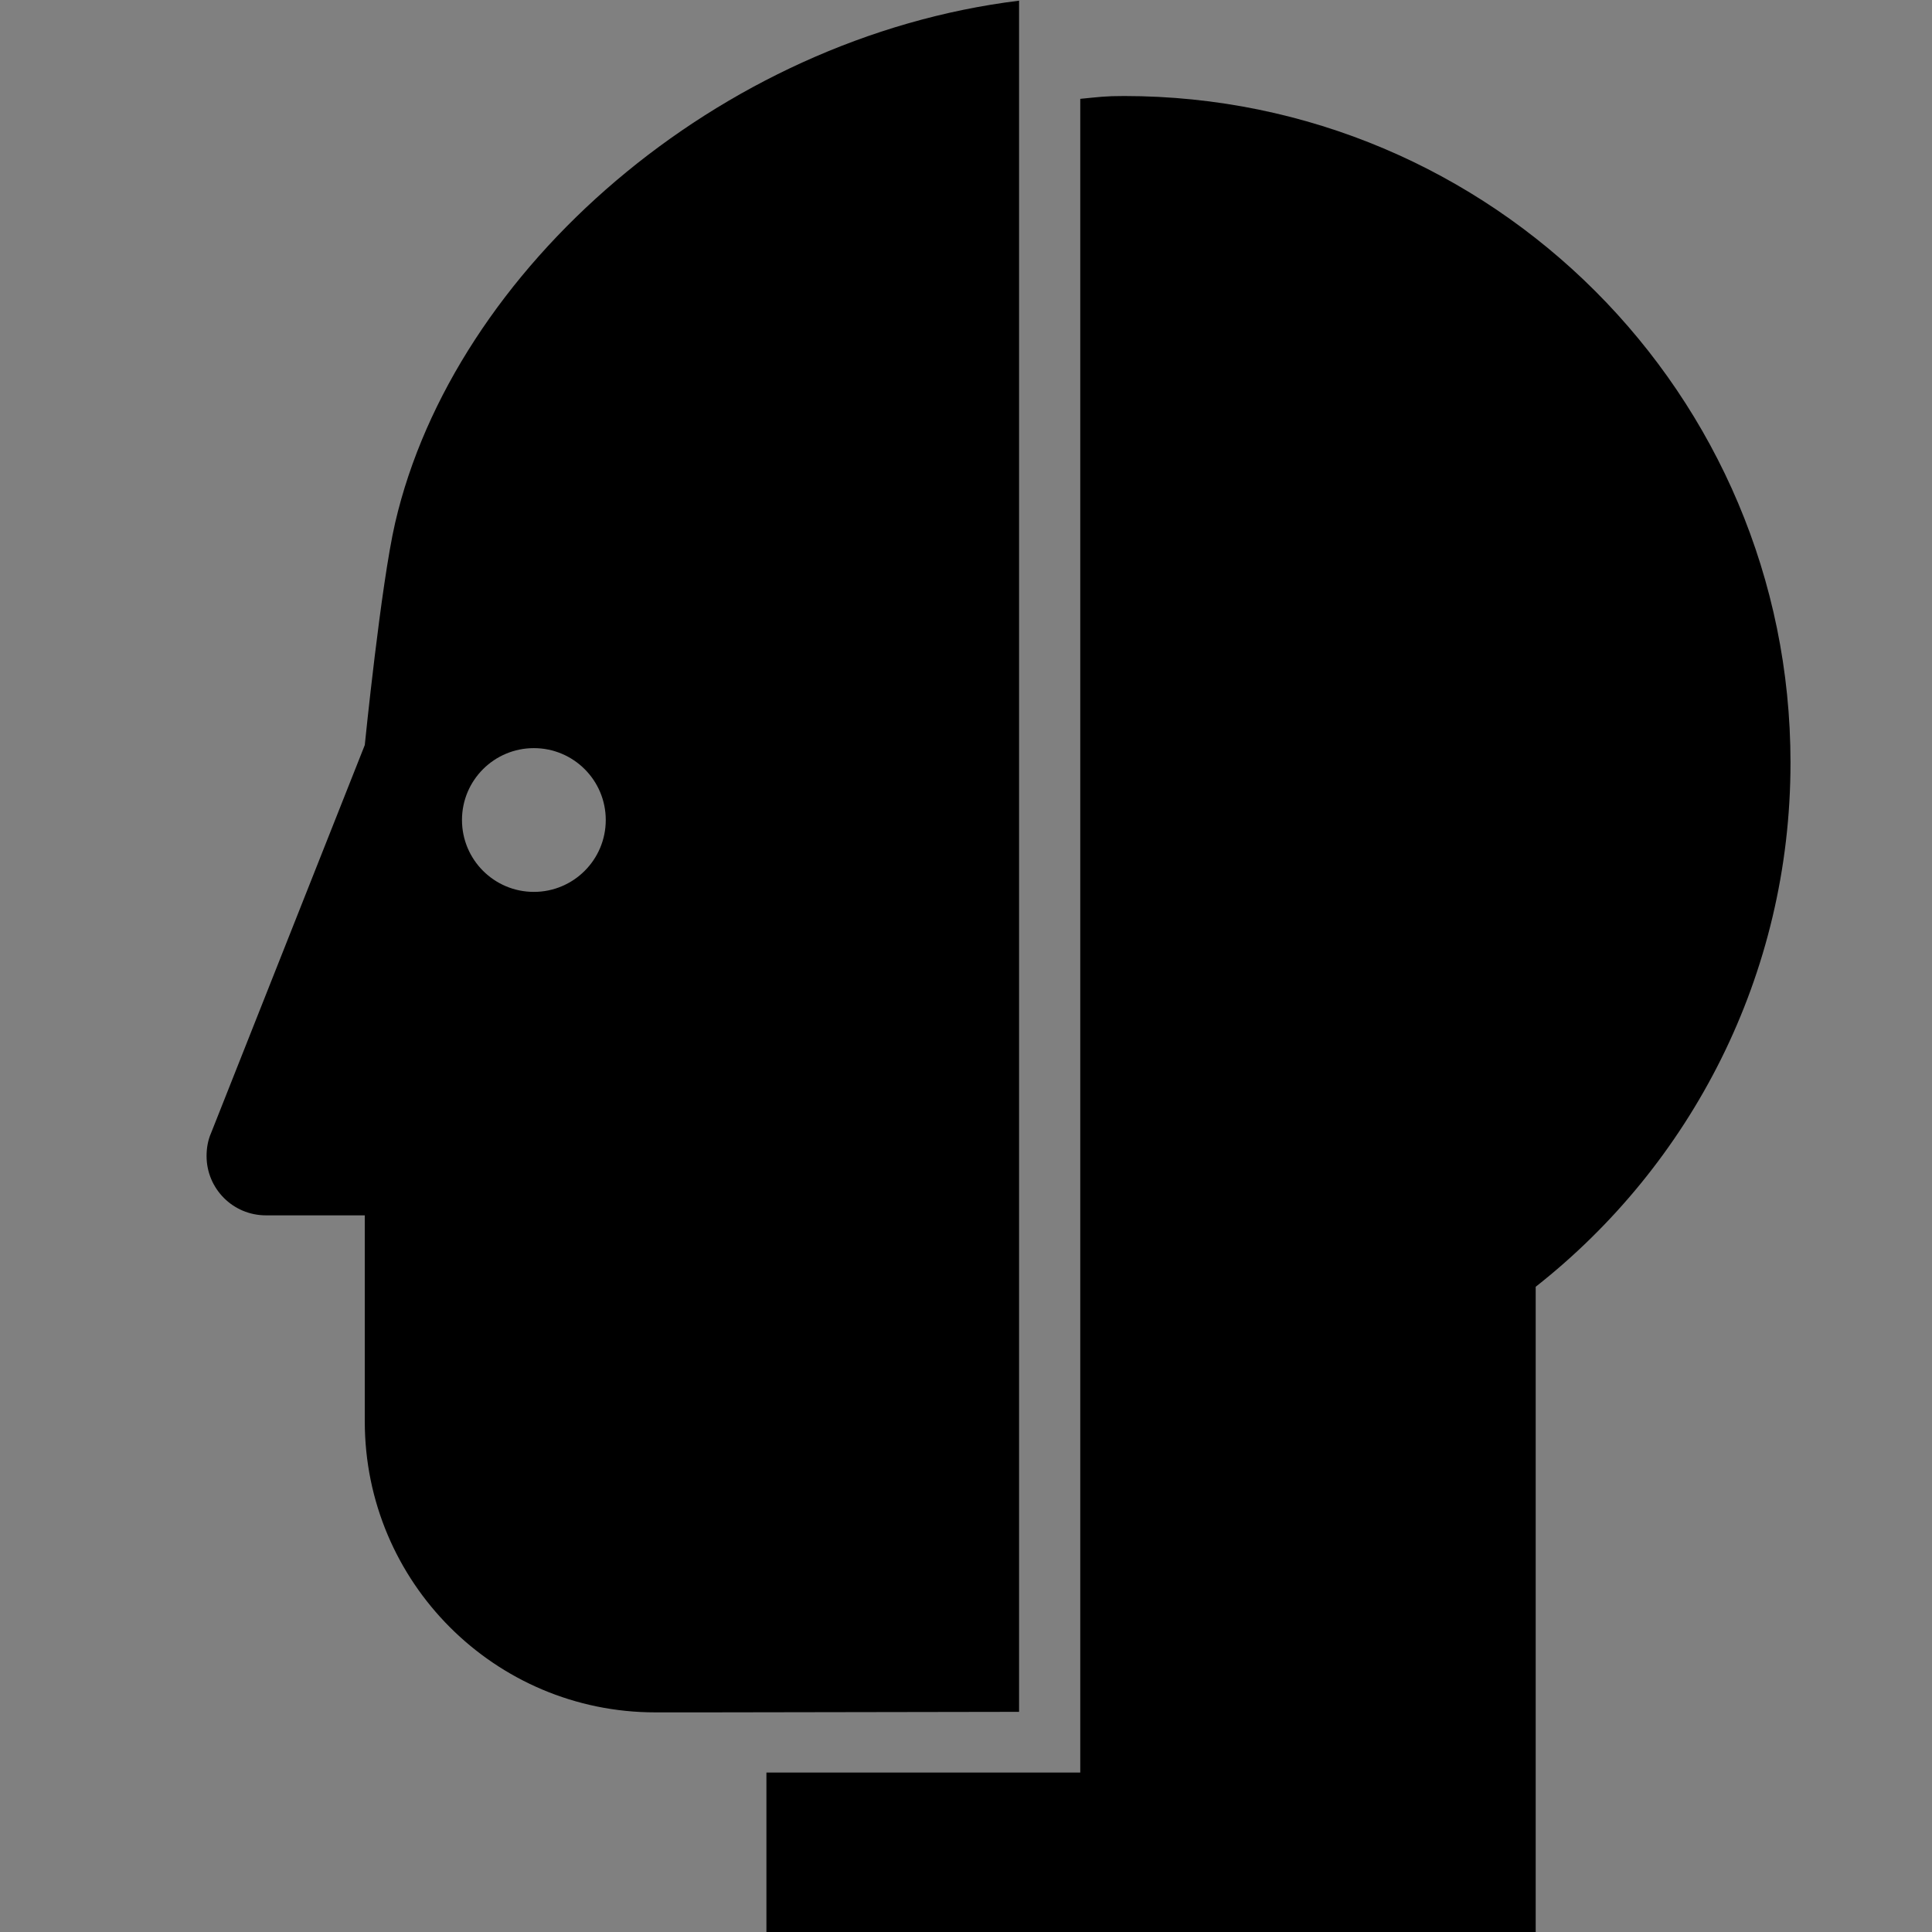 <svg xmlns="http://www.w3.org/2000/svg" xmlns:xlink="http://www.w3.org/1999/xlink" version="1.1" id="Layer_1" x="0px" y="0px" width="100px" height="100px" viewBox="-346 256 100 100" enable-background="new -346 256 100 100" xml:space="preserve">
<rect x="-346" y="256" width="100" height="100" fill="#808080" stroke="none"/>
<path d="M-325.548,283.064c-0.736,3.183-1.571,11.5-1.571,11.5l-7.954,20.077c-0.159,0.357-0.235,0.77-0.235,1.194  c0,1.694,1.369,3.071,3.071,3.071h5.118v10.666c0,8.32,6.729,15.06,15.04,15.06h2.649l16.177-0.027v-88.57  C-308.84,257.954-322.509,269.941-325.548,283.064z M-318.367,302.164c-2.055,0-3.721-1.667-3.721-3.721  c0-2.056,1.666-3.72,3.721-3.72s3.721,1.665,3.721,3.72C-314.646,300.498-316.312,302.164-318.367,302.164z"/>
<path fill="#000000" stroke="#FFFFFF" stroke-width="2.02" stroke-linecap="round" stroke-linejoin="round" d="M-311.515,350.445"/>
<path d="M-287.818,260.97c-1.003,0-1.279,0.051-2.268,0.146v86.63h-16.244V356h39.817v-33.397  c8.027-6.312,13.189-16.125,13.189-27.126C-253.323,276.416-268.758,260.97-287.818,260.97z"/>
</svg>